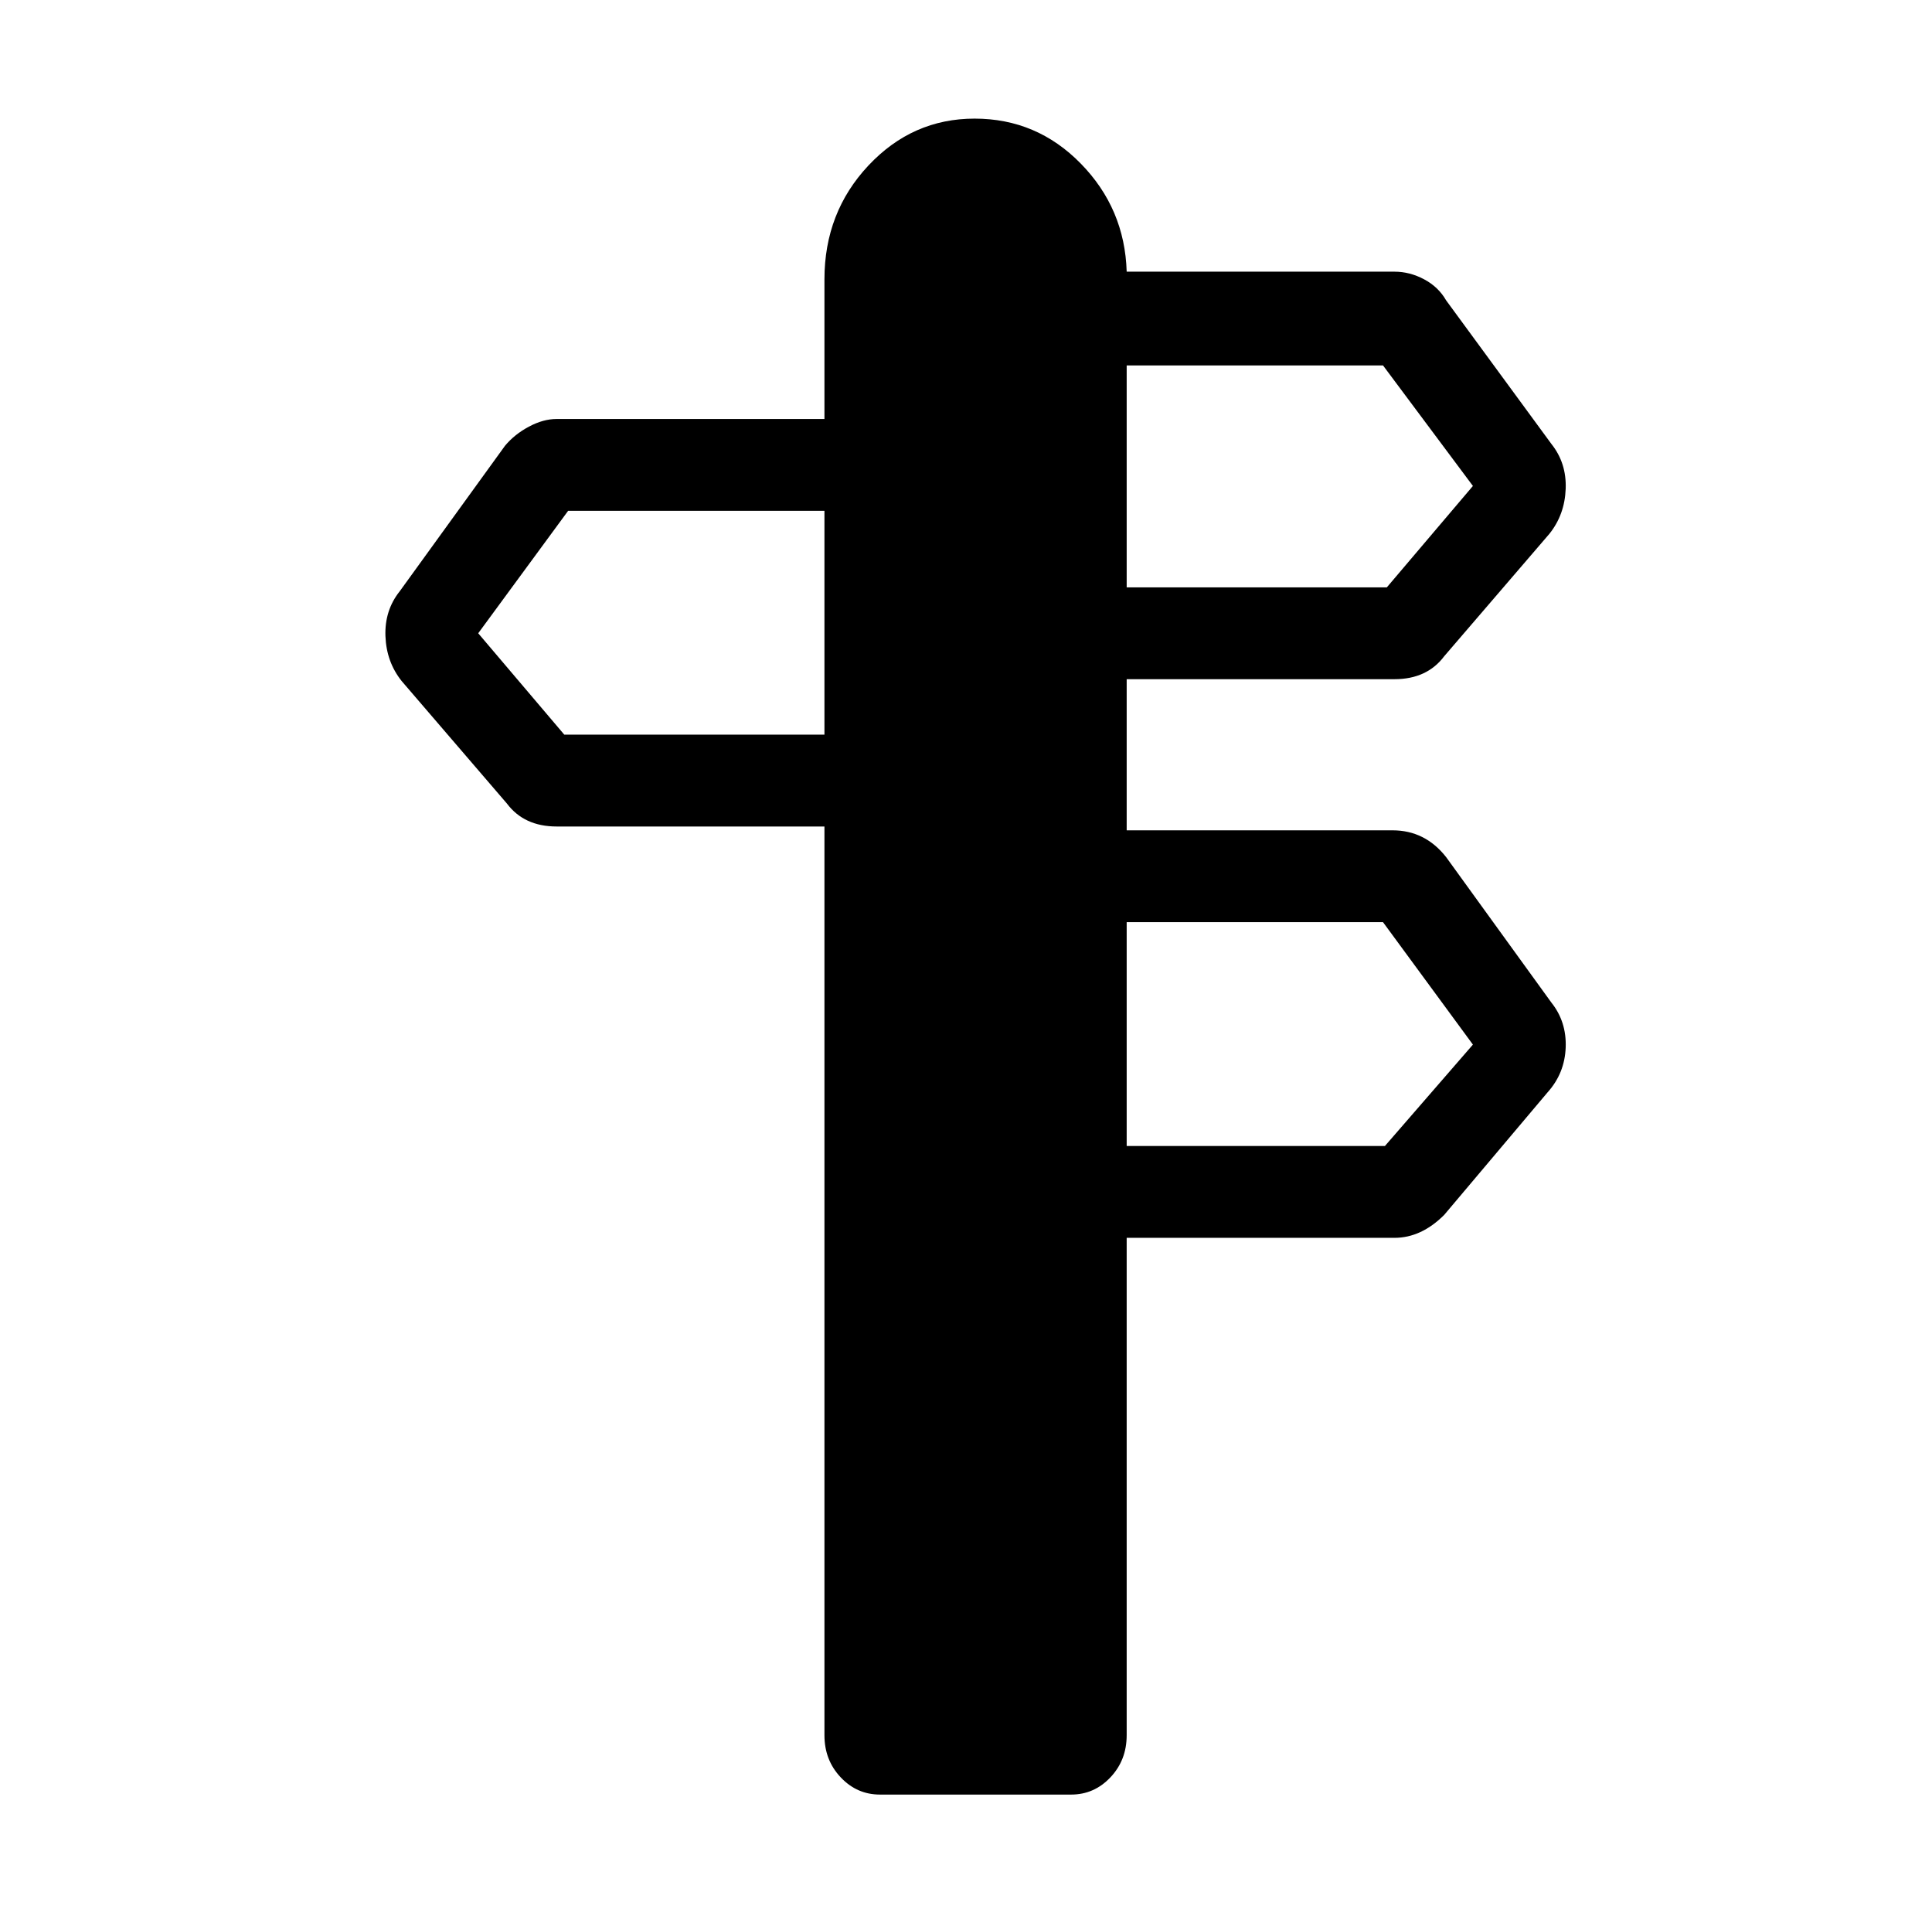 <svg xmlns="http://www.w3.org/2000/svg" viewBox="-10 0 1010 1000"><path d="M746 448q-11-14-28-14H579v-79h140q17 0 26-12l55-64q8-10 8.5-23.5T801 232l-55-75q-4-7-11.5-11t-15.5-4H579q-1-33-24-56.5T499.5 62 444 86.5 421 146v73H281q-7 0-14.5 4T254 233l-55 76q-8 10-7.5 23.5T200 356l55 64q9 12 26 12h140v475q0 13 8.5 22t20.5 9h100q12 0 20.5-9t8.5-22V647h140q14 0 26-12l54-64q9-10 9.5-23.5T801 524zM579 191h134l47 63-45 53H579zM285 384l-45-53 47-64h134v117zm429 215H579V482h134l47 64z"/></svg>